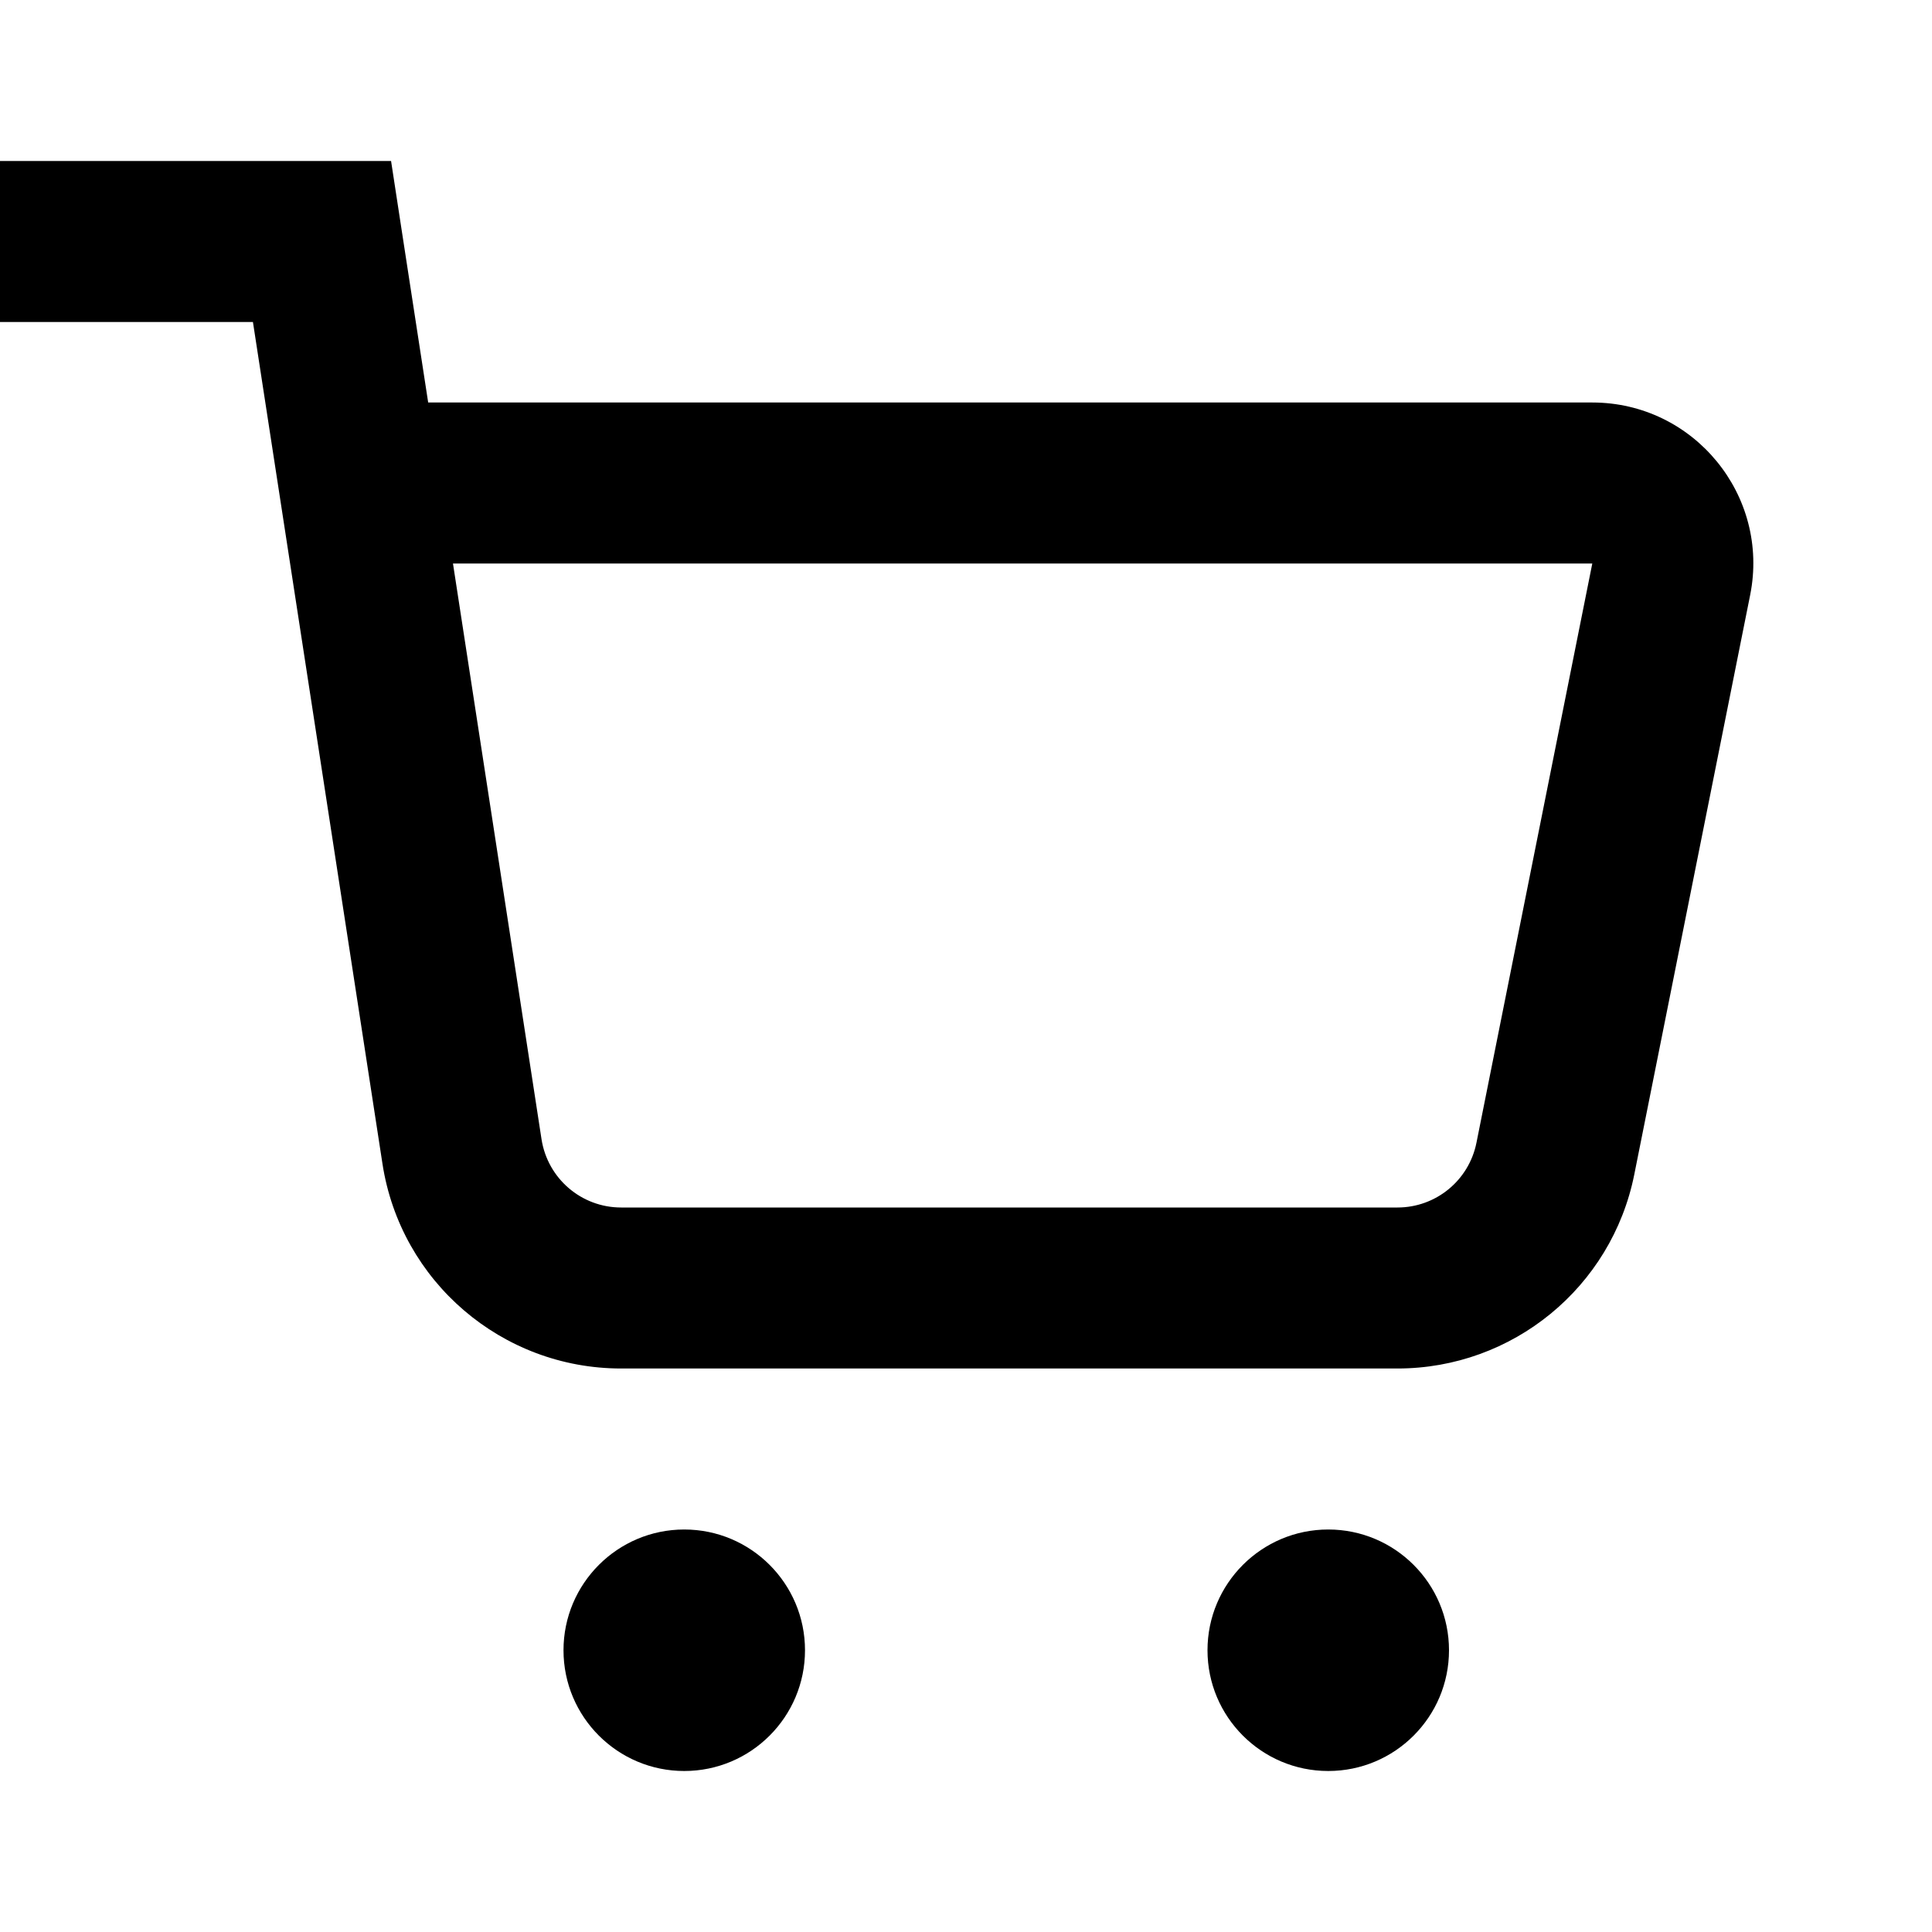 <svg width="24" height="24" viewBox="0 0 24 24" fill="none" xmlns="http://www.w3.org/2000/svg">
<path fill-rule="evenodd" clip-rule="evenodd" d="M4 2H0V4H3.142L4.751 14.456C4.976 15.92 6.235 17 7.716 17H17.36C18.79 17 20.022 15.991 20.302 14.588L21.741 7.392C21.989 6.155 21.042 5 19.78 5H5.319L4.988 2.848L4.858 2H4ZM6.727 14.152L5.627 7H19.78L18.341 14.196C18.247 14.664 17.837 15 17.36 15H7.716C7.222 15 6.803 14.64 6.727 14.152ZM8.5 22C9.328 22 10 21.328 10 20.5C10 19.672 9.328 19 8.5 19C7.672 19 7 19.672 7 20.5C7 21.328 7.672 22 8.5 22ZM16.5 22C17.328 22 18 21.328 18 20.5C18 19.672 17.328 19 16.5 19C15.672 19 15 19.672 15 20.5C15 21.328 15.672 22 16.5 22Z" fill="currentColor"/>
</svg>
